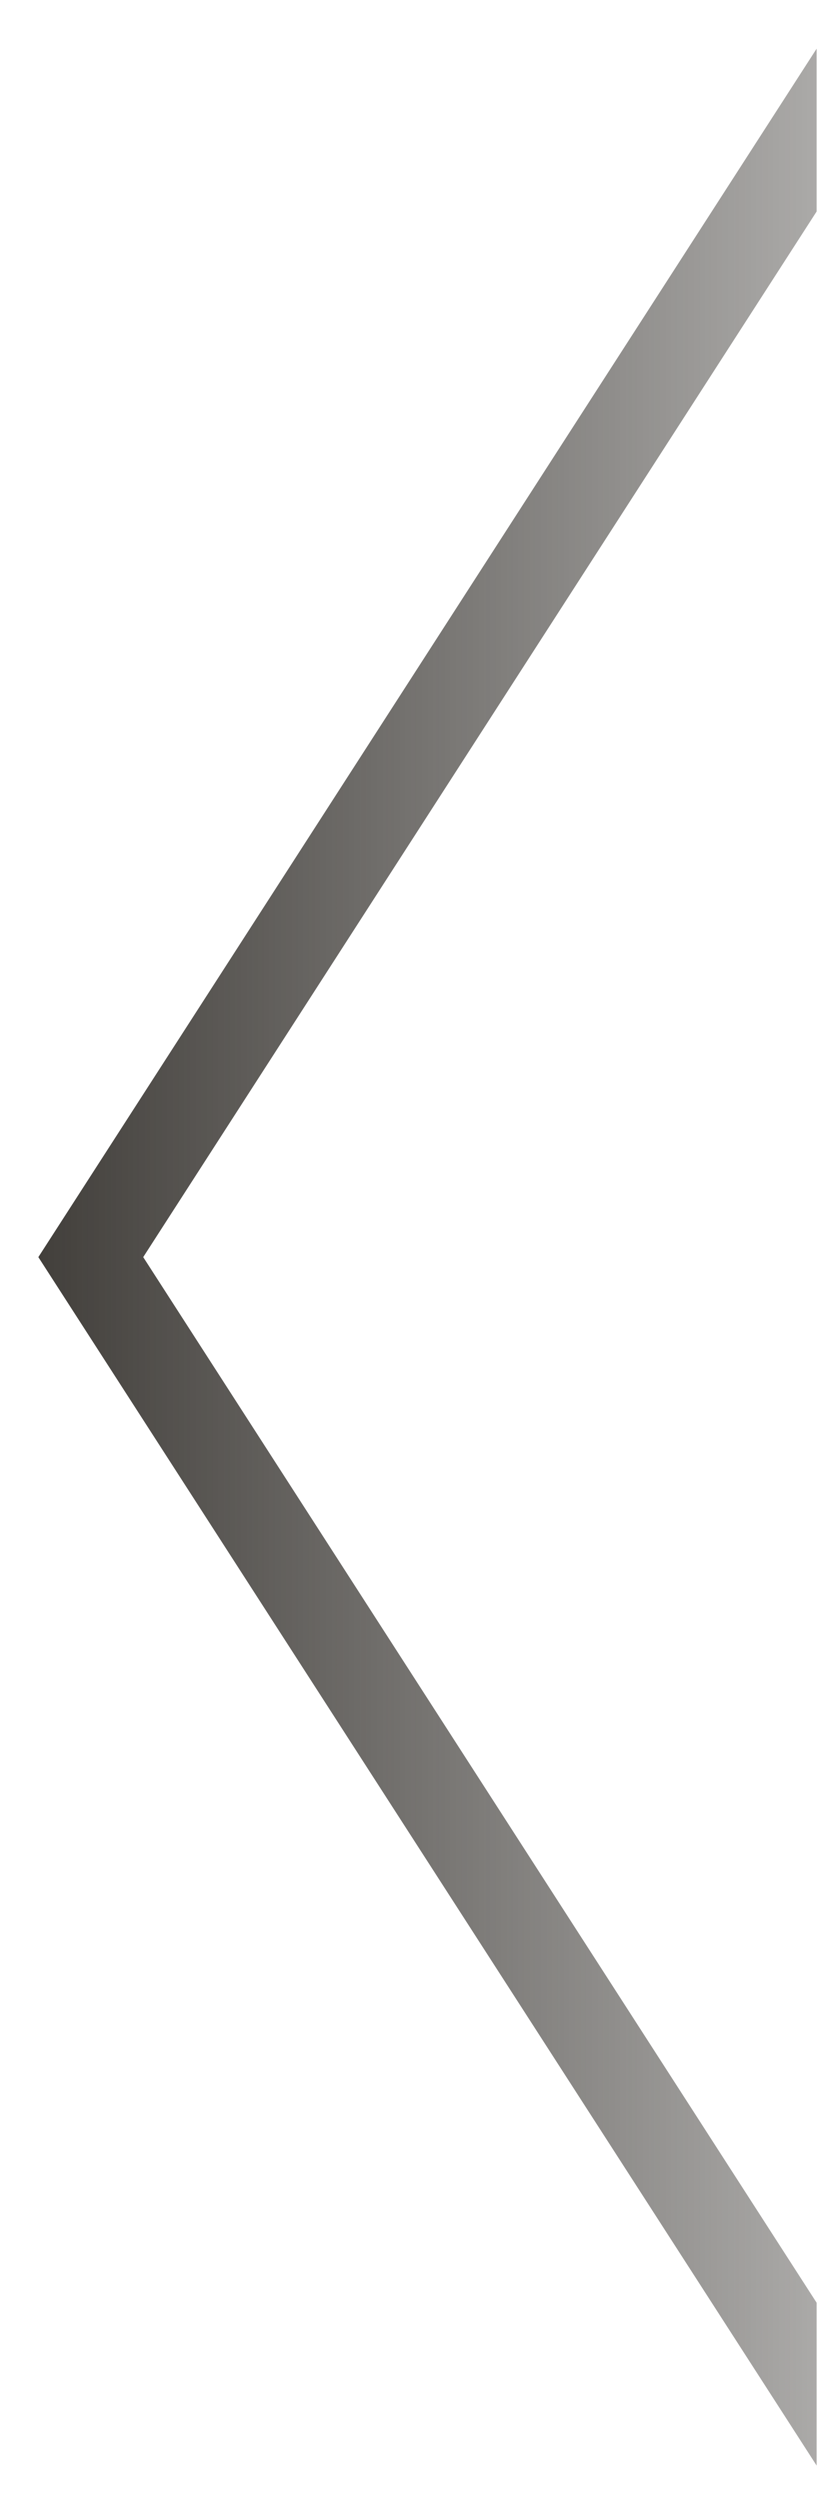 <?xml version="1.0" encoding="UTF-8" standalone="no"?>
<!-- Created with Inkscape (http://www.inkscape.org/) -->

<svg
   xmlns:osb="http://www.openswatchbook.org/uri/2009/osb"
   xmlns:dc="http://purl.org/dc/elements/1.1/"
   xmlns:cc="http://creativecommons.org/ns#"
   xmlns:rdf="http://www.w3.org/1999/02/22-rdf-syntax-ns#"
   xmlns:svg="http://www.w3.org/2000/svg"
   xmlns="http://www.w3.org/2000/svg"
   xmlns:xlink="http://www.w3.org/1999/xlink"
   xmlns:sodipodi="http://sodipodi.sourceforge.net/DTD/sodipodi-0.dtd"
   xmlns:inkscape="http://www.inkscape.org/namespaces/inkscape"
   width="90"
   height="270"
   viewBox="0 0 23.812 71.438"
   version="1.1"
   id="svg8"
   inkscape:version="0.92.4 (5da689c313, 2019-01-14)"
   sodipodi:docname="left-grey.svg">
  <defs
     id="defs2">
    <linearGradient
       id="linearGradient893"
       osb:paint="solid">
      <stop
         style="stop-color:#c0c0c0;stop-opacity:1;"
         offset="0"
         id="stop891" />
    </linearGradient>
    <clipPath
       clipPathUnits="userSpaceOnUse"
       id="clipPath944">
      <rect
         style="opacity:0.4;fill:#ff0000;fill-opacity:1;stroke:#ffffff;stroke-width:2.646;stroke-linecap:round;stroke-linejoin:round;stroke-miterlimit:4;stroke-dasharray:none;stroke-opacity:0.502;paint-order:normal"
         id="rect946"
         width="447.146"
         height="447.146"
         x="-8.139"
         y="-347.525"
         transform="rotate(-90)" />
    </clipPath>
    <linearGradient
       gradientTransform="translate(1.113,-0.557)"
       inkscape:collect="always"
       xlink:href="#linearGradient2313"
       id="linearGradient2315"
       x1="-1.113"
       y1="135"
       x2="154.753"
       y2="135"
       gradientUnits="userSpaceOnUse" />
    <linearGradient
       inkscape:collect="always"
       id="linearGradient2313">
      <stop
         style="stop-color:#3d3a36;stop-opacity:1"
         offset="0"
         id="stop2309" />
      <stop
         style="stop-color:#3d3a36;stop-opacity:0"
         offset="1"
         id="stop2311" />
    </linearGradient>
    <filter
       inkscape:collect="always"
       style="color-interpolation-filters:sRGB"
       id="filter2297"
       x="-0.049"
       width="1.099"
       y="-0.016"
       height="1.032">
      <feGaussianBlur
         inkscape:collect="always"
         stdDeviation="1.723"
         id="feGaussianBlur2299" />
    </filter>
  </defs>
  <sodipodi:namedview
     id="base"
     pagecolor="#ffffff"
     bordercolor="#666666"
     borderopacity="1.0"
     inkscape:pageopacity="0.0"
     inkscape:pageshadow="2"
     inkscape:zoom="1"
     inkscape:cx="-400"
     inkscape:cy="263.36725"
     inkscape:document-units="mm"
     inkscape:current-layer="layer1"
     showgrid="false"
     units="px"
     inkscape:window-width="1920"
     inkscape:window-height="1017"
     inkscape:window-x="-8"
     inkscape:window-y="-8"
     inkscape:window-maximized="1" />
  <g
     inkscape:label="Layer 1"
     inkscape:groupmode="layer"
     id="layer1"
     transform="translate(0,-225.562)">
    <path
       inkscape:connector-curvature="0"
       style="opacity:1;fill:url(#linearGradient2315);fill-opacity:1;stroke:none;stroke-width:10;stroke-linecap:round;stroke-linejoin:round;stroke-miterlimit:4;stroke-dasharray:none;stroke-opacity:1;paint-order:normal;filter:url(#filter2297)"
       d="M 88.092,4.135 4.135,134.443 88.092,264.752 V 247.193 L 15.449,134.443 88.092,21.693 Z"
       id="path835"
       transform="matrix(0.265,0,0,0.265,0,225.857)" />
  </g>
</svg>
